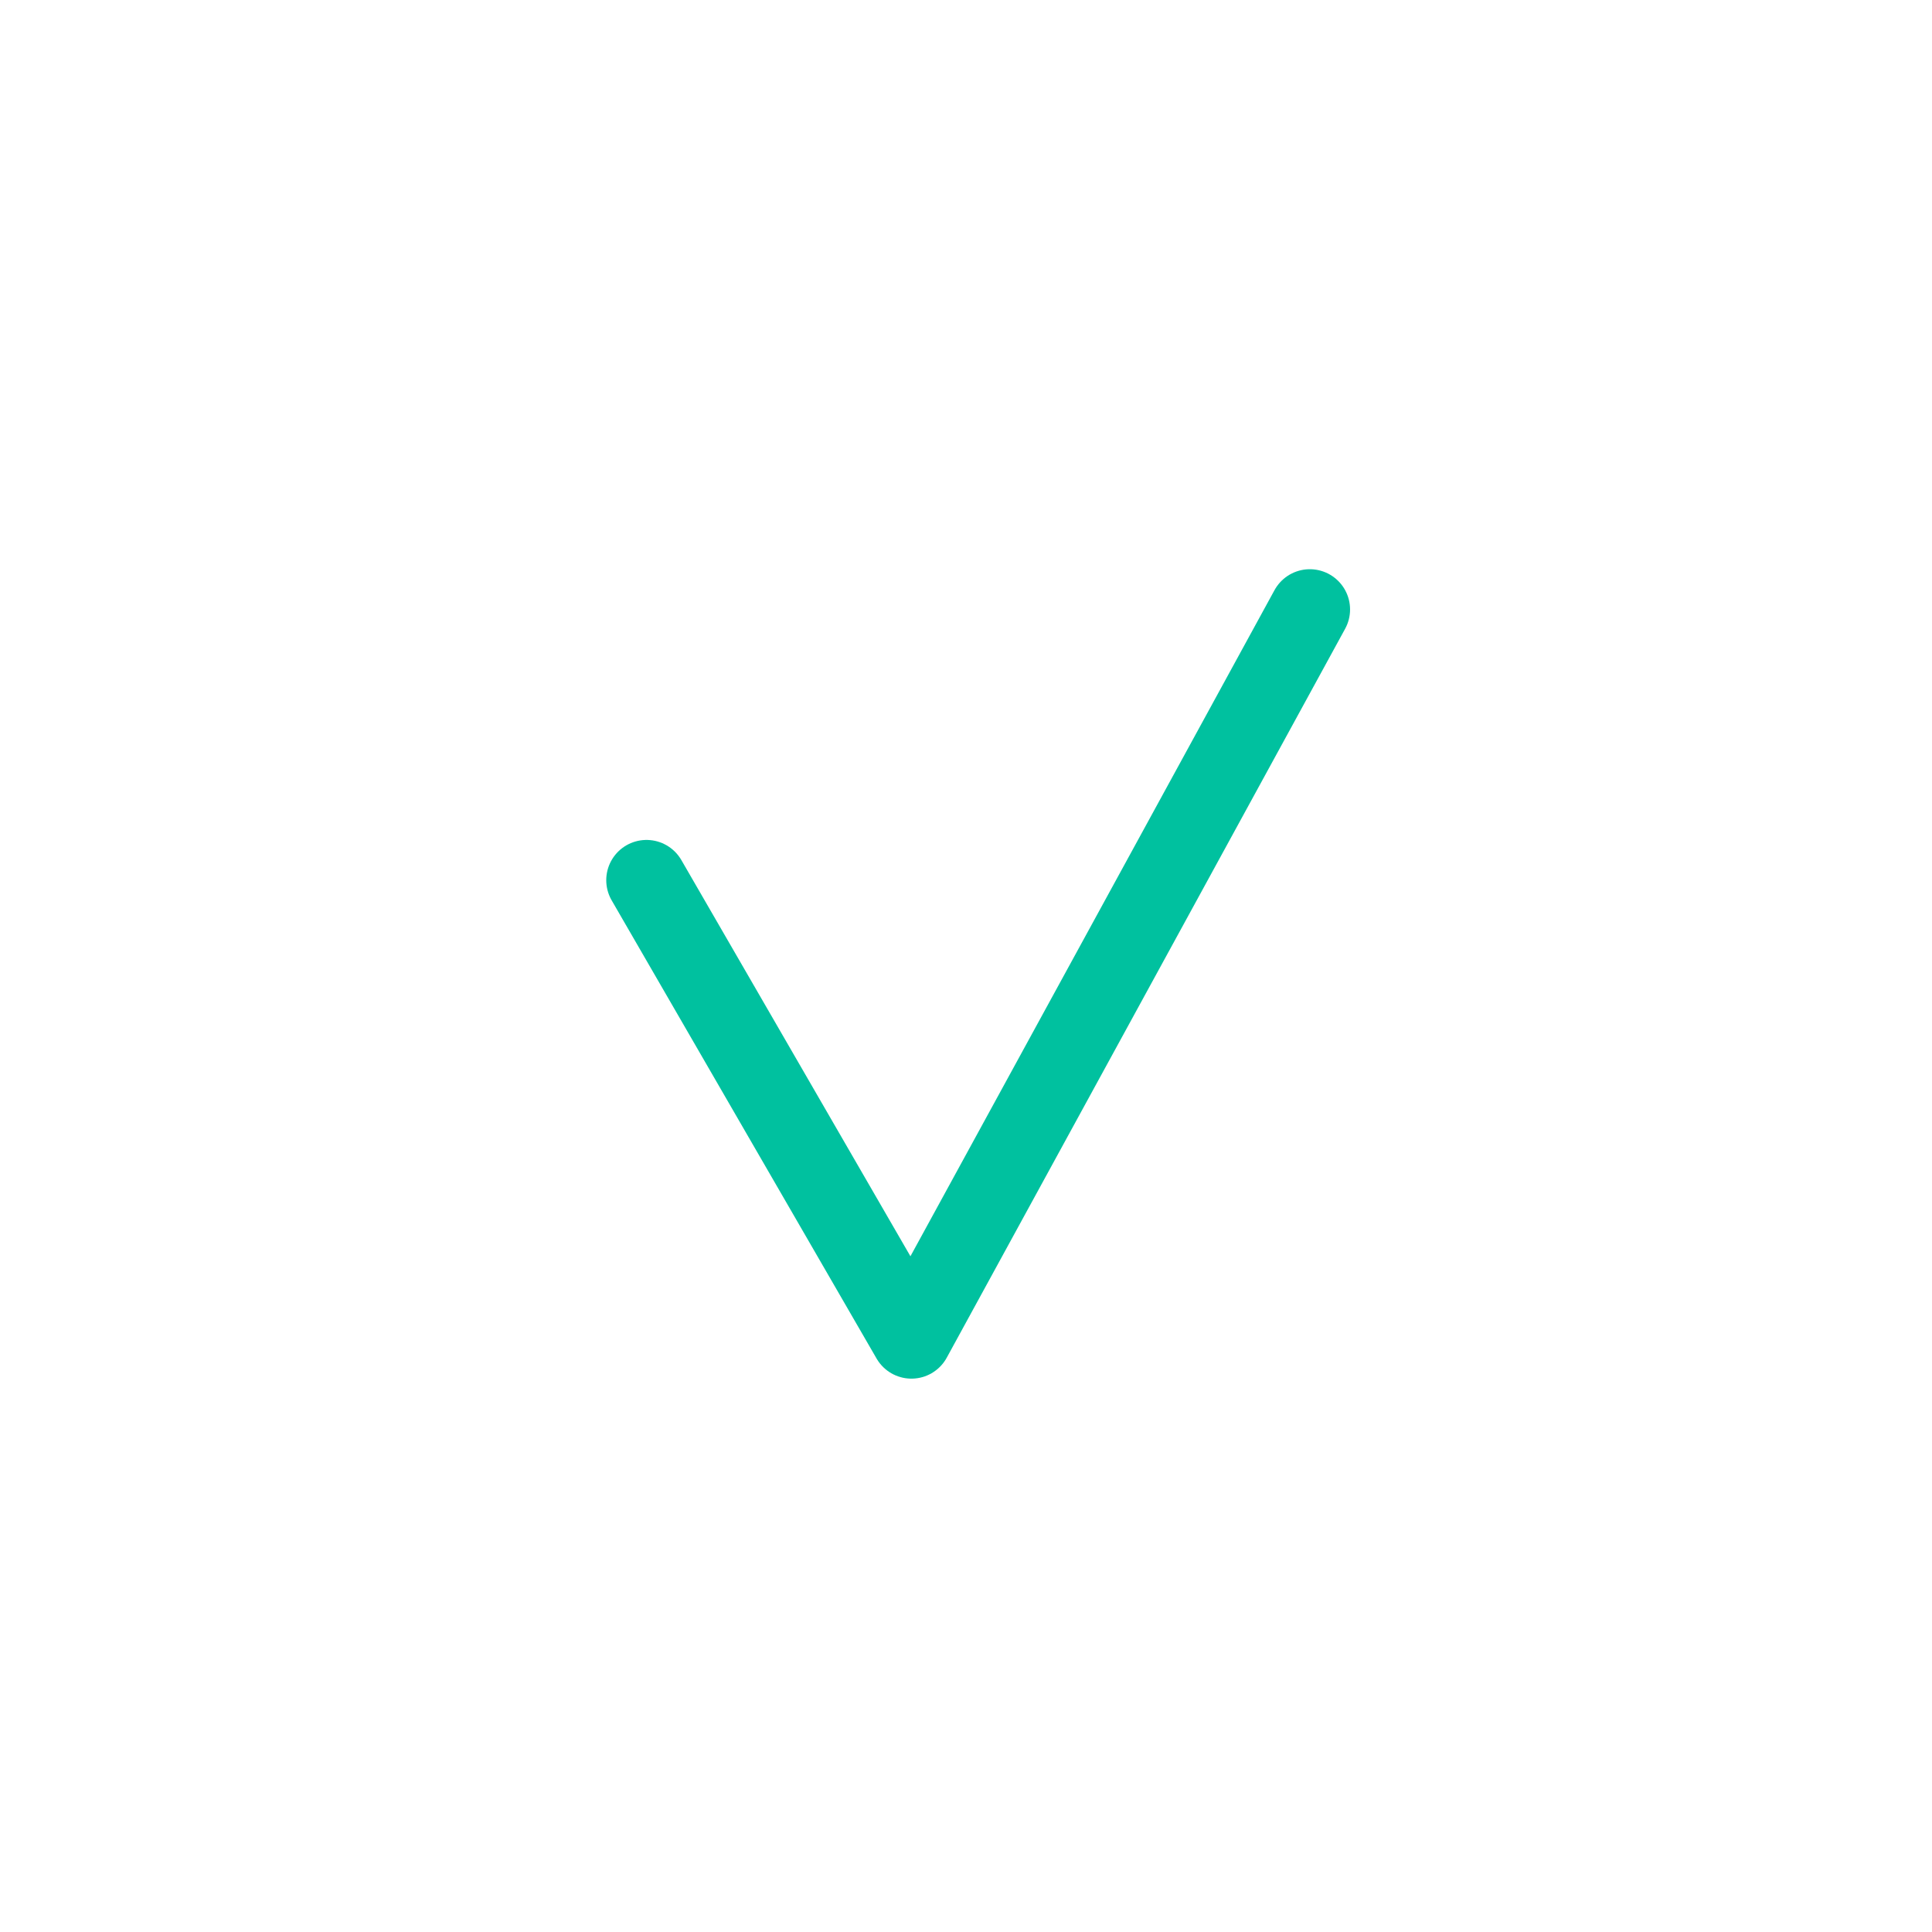 <svg width="24" height="24" viewBox="0 0 24 24" fill="none" xmlns="http://www.w3.org/2000/svg">
<path d="M8.031 10.934L11.322 16.626L16.271 7.571" stroke="#00C19F" stroke-linecap="round" stroke-linejoin="round"/>
</svg>

